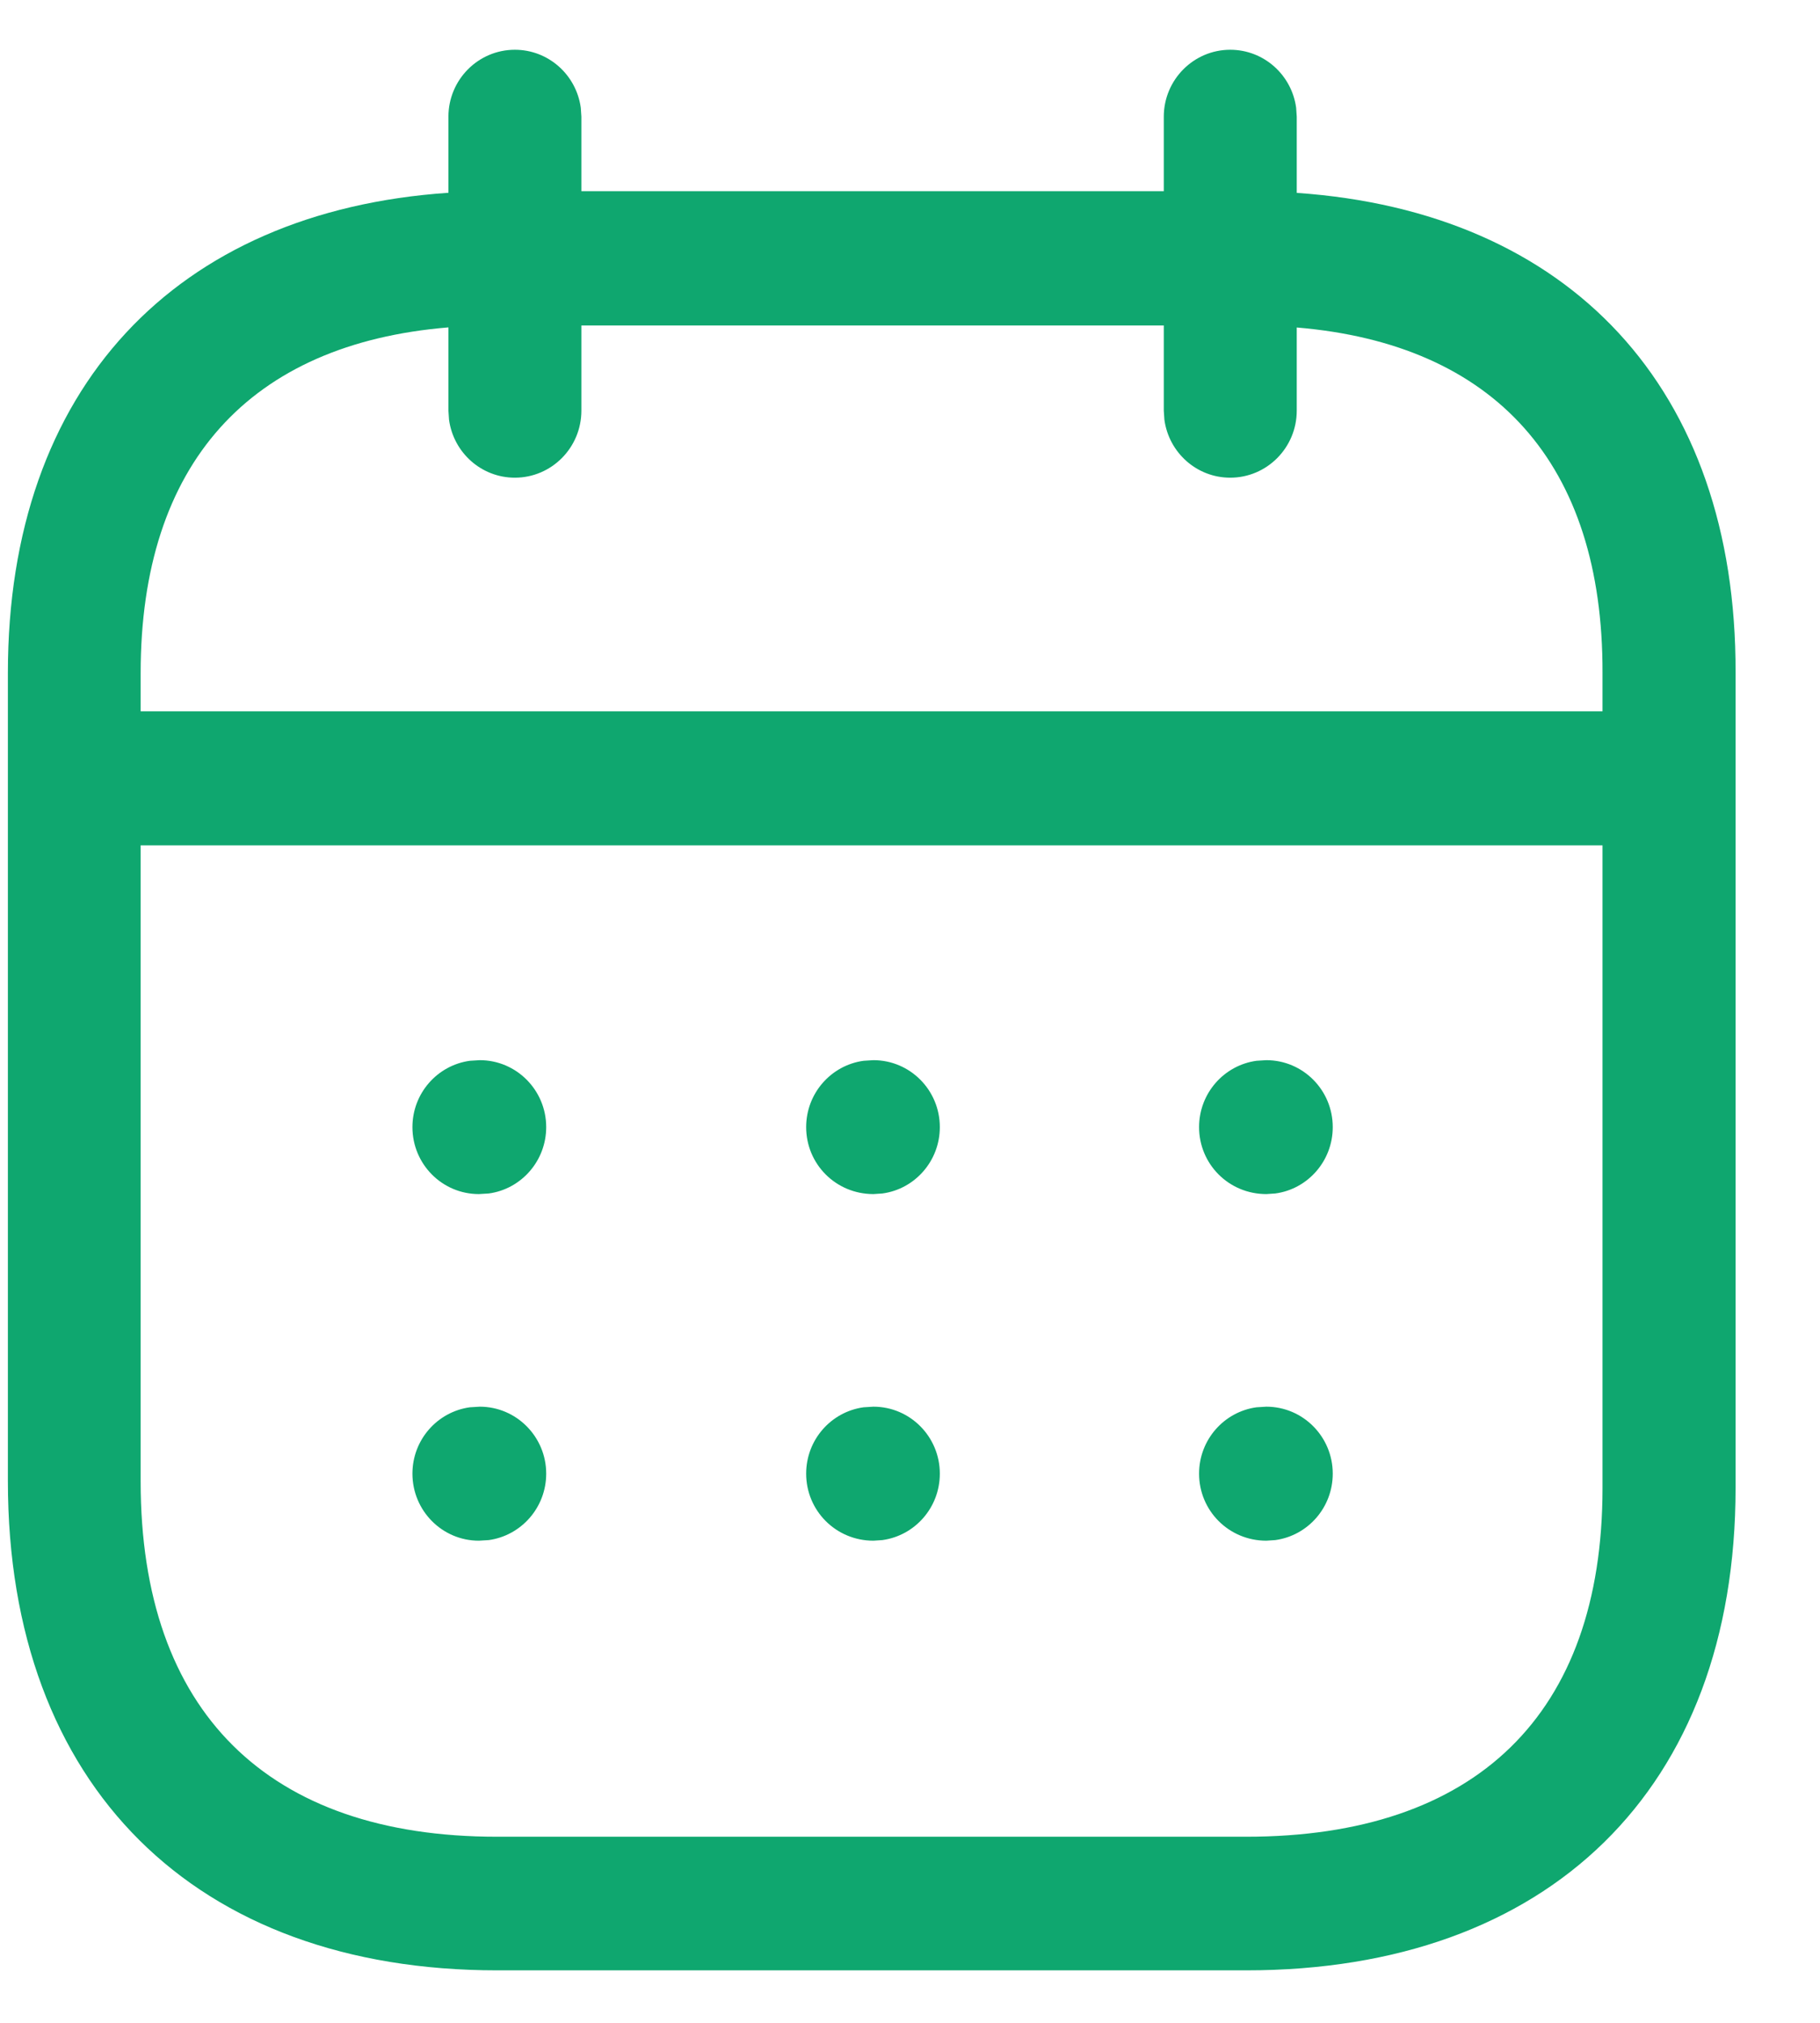 <svg width="18" height="20" viewBox="0 0 18 20" fill="none" xmlns="http://www.w3.org/2000/svg">
<path fill-rule="evenodd" clip-rule="evenodd" d="M12.819 1.065C12.775 0.741 12.5 0.492 12.167 0.492C11.805 0.492 11.51 0.789 11.51 1.154V1.89H5.75V1.154L5.744 1.065C5.7 0.741 5.425 0.492 5.092 0.492C4.729 0.492 4.435 0.789 4.435 1.154V1.906C1.739 2.089 0.078 3.835 0.078 6.652V14.644C0.078 17.665 1.937 19.481 4.916 19.481H12.327C15.309 19.481 17.165 17.696 17.165 14.71V6.652C17.174 3.837 15.522 2.093 12.825 1.907V1.154L12.819 1.065ZM11.51 3.218V4.06L11.516 4.15C11.56 4.474 11.835 4.723 12.167 4.723C12.53 4.723 12.825 4.426 12.825 4.06V3.238C14.786 3.402 15.855 4.585 15.849 6.653V7.033H1.391V6.655C1.391 4.584 2.471 3.398 4.435 3.237V4.06L4.441 4.15C4.485 4.474 4.76 4.723 5.092 4.723C5.455 4.723 5.75 4.426 5.75 4.06V3.218H11.51ZM1.391 8.358V14.647C1.391 16.927 2.652 18.16 4.914 18.16H12.325C14.595 18.16 15.849 16.953 15.849 14.713L15.849 8.358H1.391ZM13.181 11.144C13.181 10.778 12.887 10.482 12.524 10.482L12.427 10.488C12.106 10.532 11.859 10.809 11.859 11.144C11.859 11.51 12.153 11.806 12.524 11.806L12.613 11.8C12.934 11.757 13.181 11.479 13.181 11.144ZM8.638 10.482C9.001 10.482 9.295 10.778 9.295 11.144C9.295 11.479 9.048 11.757 8.727 11.8L8.638 11.806C8.267 11.806 7.973 11.51 7.973 11.144C7.973 10.809 8.22 10.532 8.541 10.488L8.638 10.482ZM5.402 11.144C5.402 10.778 5.107 10.482 4.745 10.482L4.647 10.488C4.326 10.532 4.079 10.809 4.079 11.144C4.079 11.51 4.373 11.806 4.736 11.806L4.834 11.8C5.154 11.757 5.402 11.479 5.402 11.144ZM12.524 13.908C12.887 13.908 13.181 14.205 13.181 14.57C13.181 14.906 12.934 15.183 12.613 15.227L12.524 15.233C12.153 15.233 11.859 14.936 11.859 14.57C11.859 14.235 12.106 13.958 12.427 13.914L12.524 13.908ZM9.295 14.57C9.295 14.205 9.001 13.908 8.638 13.908L8.541 13.914C8.22 13.958 7.973 14.235 7.973 14.57C7.973 14.936 8.267 15.233 8.638 15.233L8.727 15.227C9.048 15.183 9.295 14.906 9.295 14.57ZM4.745 13.908C5.107 13.908 5.402 14.205 5.402 14.57C5.402 14.906 5.154 15.183 4.834 15.227L4.736 15.233C4.373 15.233 4.079 14.936 4.079 14.57C4.079 14.235 4.326 13.958 4.647 13.914L4.745 13.908Z" fill="#0FA76F"/>
</svg>
